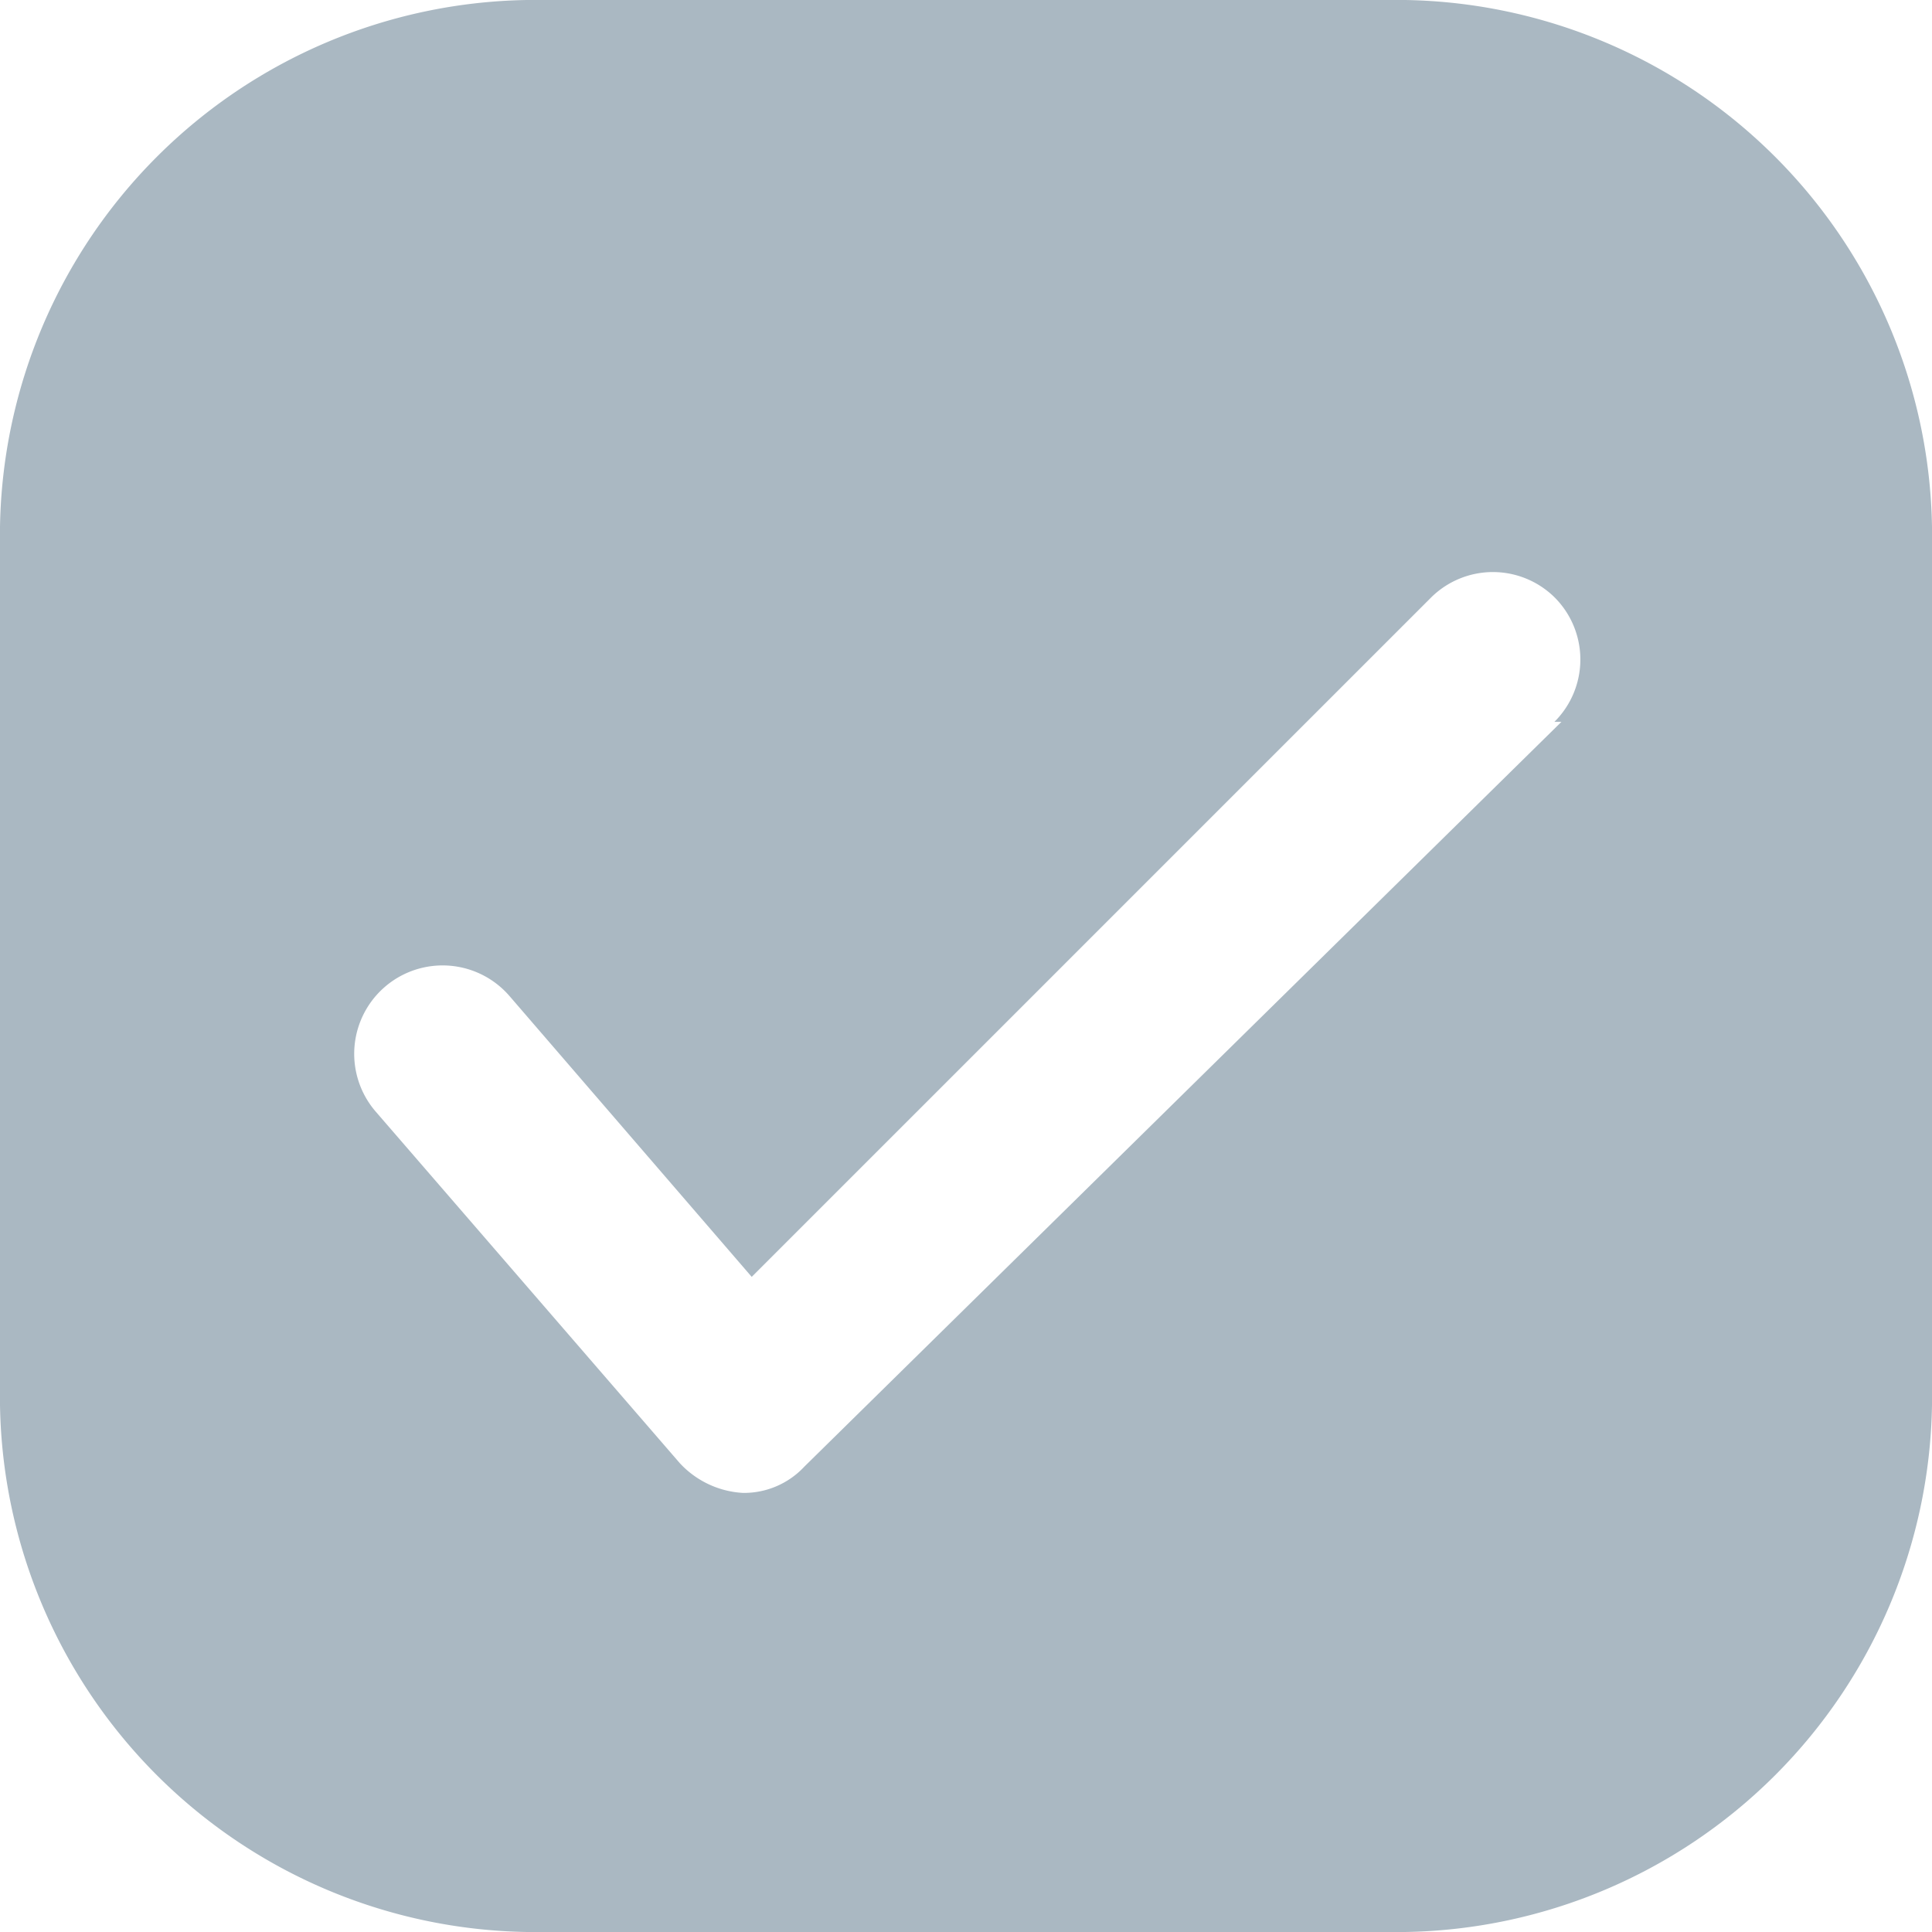 <svg xmlns="http://www.w3.org/2000/svg" viewBox="0 0 11 11"><defs><style>.a{fill:#aab8c2;fill-rule:evenodd;}</style></defs><path class="a" d="M8,0H3A3.05,3.05,0,0,0,0,3V8a3.05,3.05,0,0,0,3,3H8a3.05,3.05,0,0,0,3-3V3A3.05,3.05,0,0,0,8,0Zm.89,4.11L4.58,8.35a.47.47,0,0,1-.35.15h0a.53.53,0,0,1-.36-.17l-1.73-2a.5.5,0,1,1,.76-.66l1.38,1.6L8.15,3.4a.5.5,0,0,1,.7,0A.5.5,0,0,1,8.85,4.11Z"/></svg>